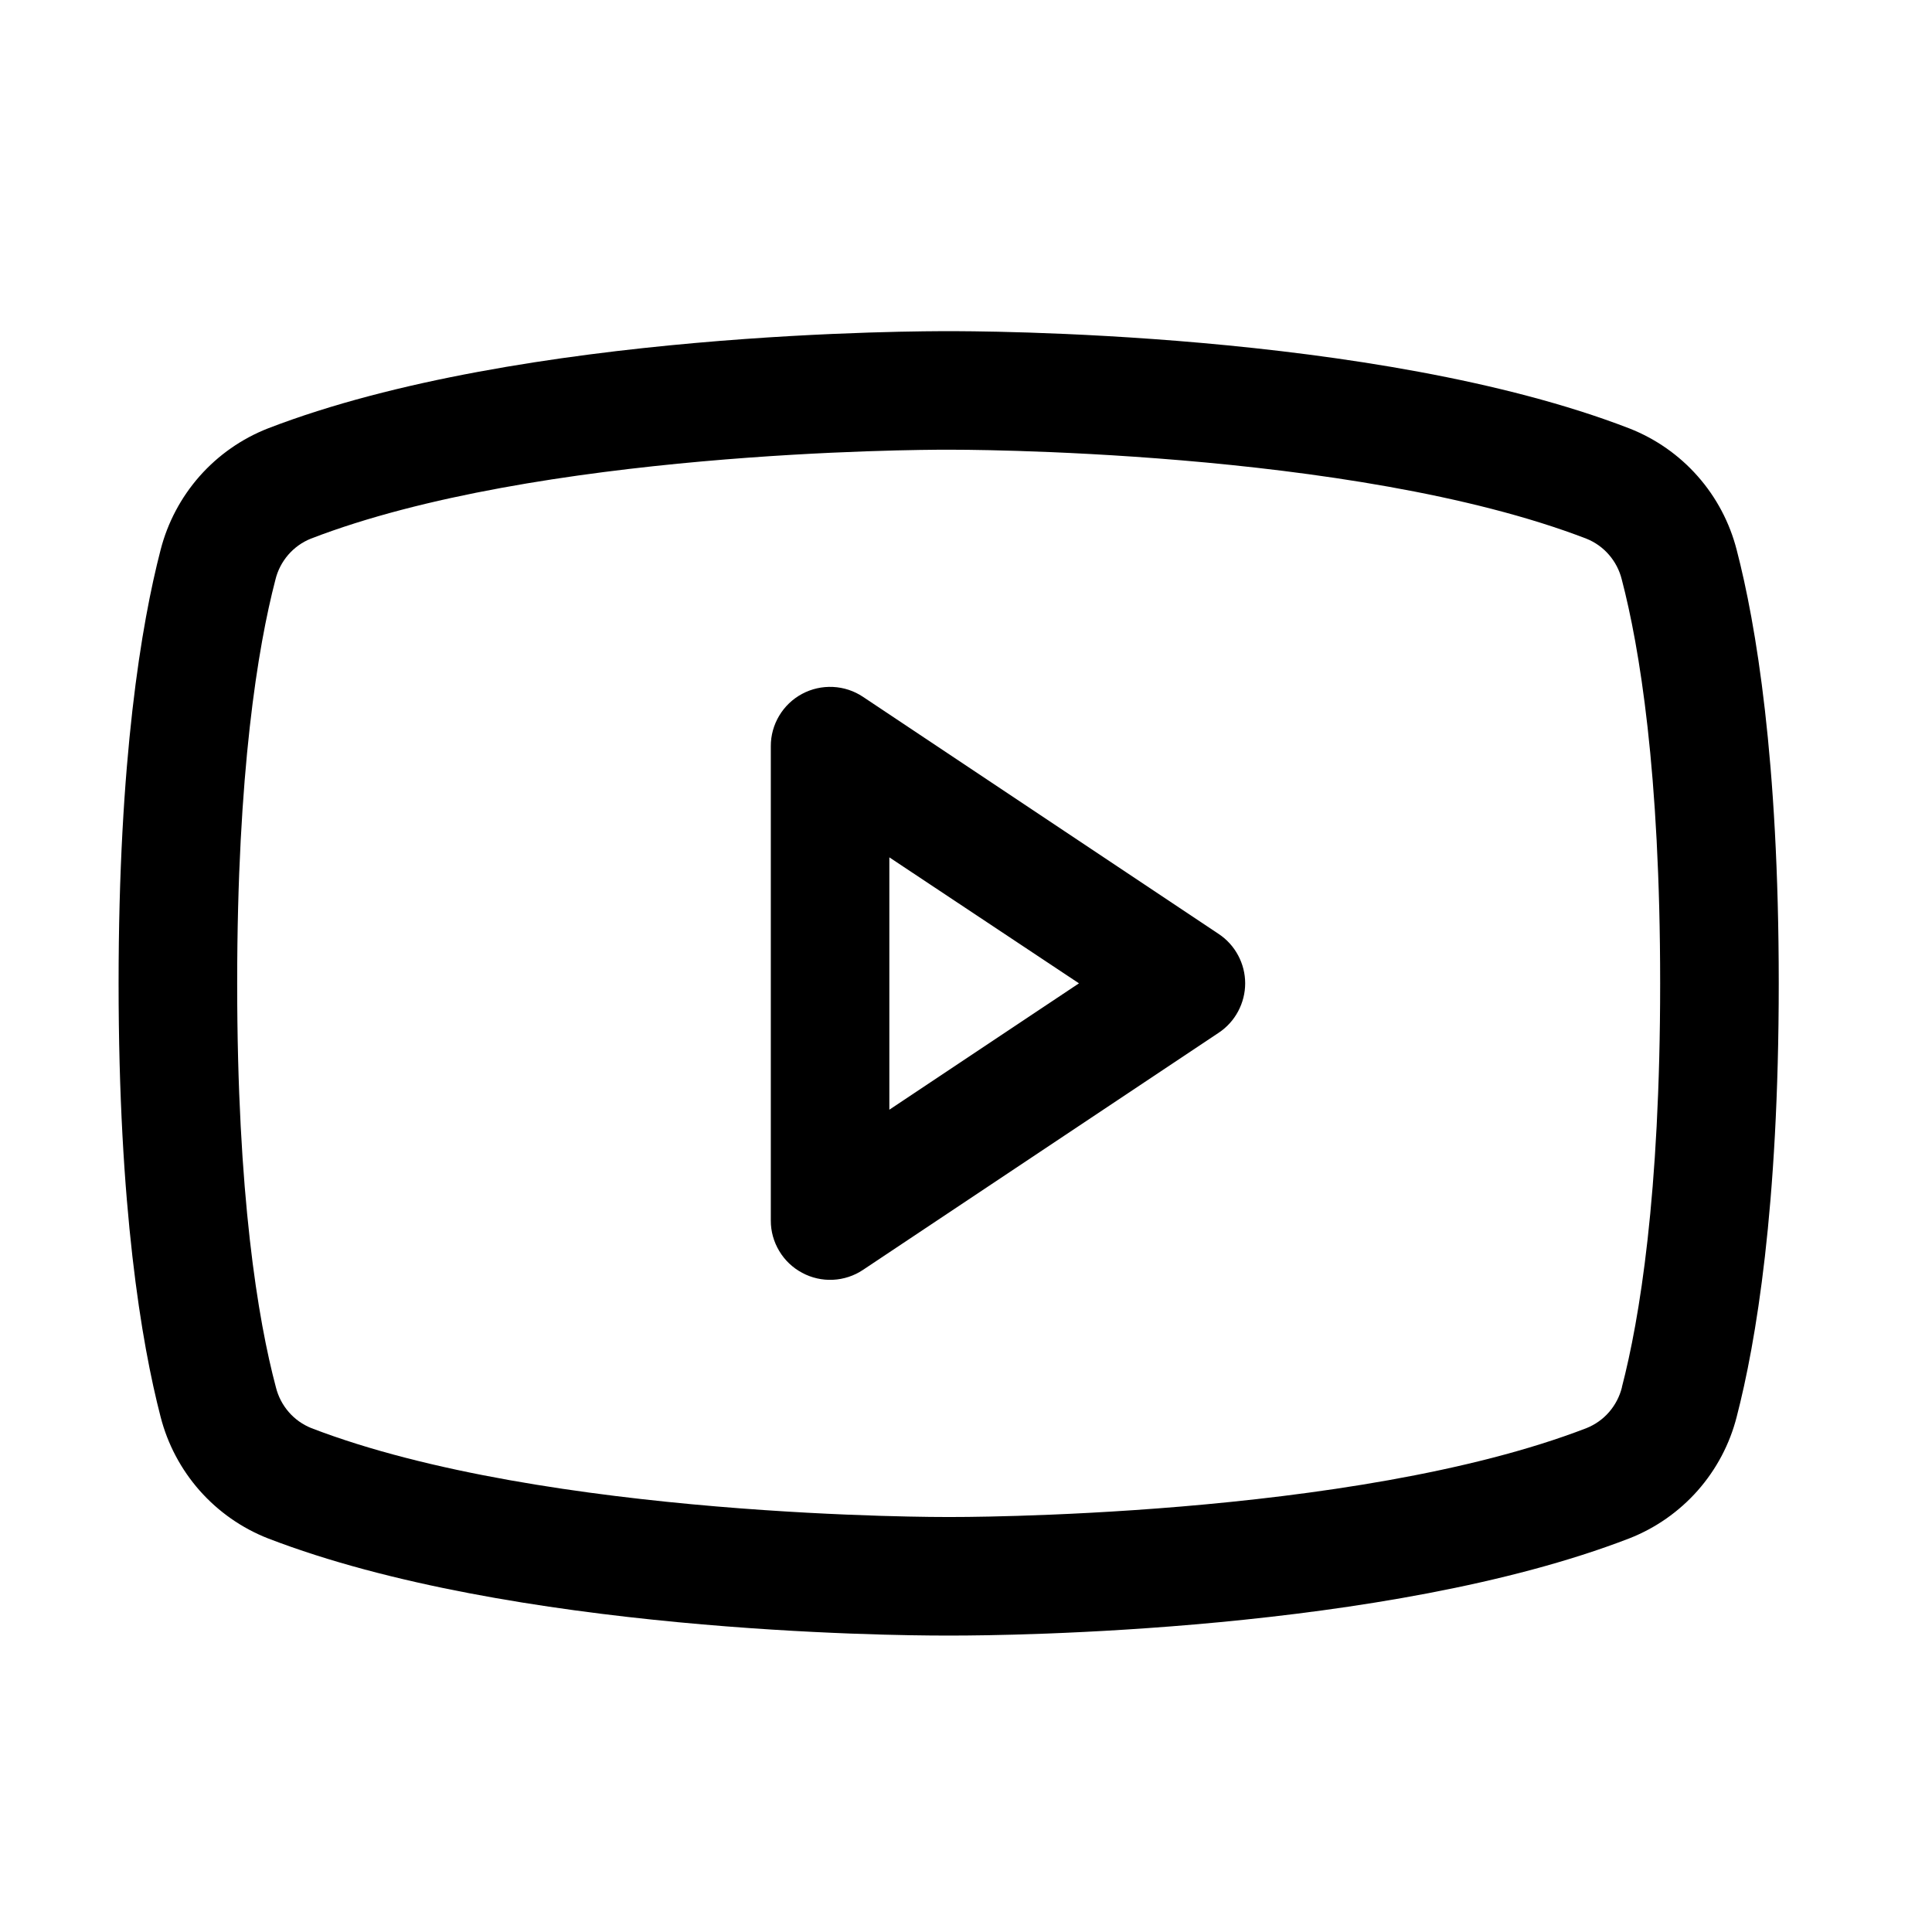 <svg width="34" height="34" viewBox="0 0 34 34" fill="none" xmlns="http://www.w3.org/2000/svg">
<path d="M21.448 16.437L15.187 12.263C15.03 12.158 14.847 12.098 14.659 12.089C14.47 12.08 14.282 12.122 14.116 12.211C13.949 12.3 13.81 12.433 13.713 12.595C13.616 12.757 13.564 12.943 13.565 13.132V21.479C13.564 21.668 13.616 21.853 13.713 22.015C13.81 22.178 13.949 22.31 14.116 22.399C14.282 22.489 14.47 22.531 14.659 22.522C14.847 22.513 15.03 22.453 15.187 22.348L21.448 18.174C21.591 18.079 21.708 17.95 21.789 17.798C21.87 17.646 21.913 17.477 21.913 17.305C21.913 17.133 21.87 16.964 21.789 16.813C21.708 16.661 21.591 16.532 21.448 16.437ZM15.651 19.529V15.088L18.988 17.305L15.651 19.529ZM30.563 9.678C30.44 9.197 30.205 8.752 29.876 8.38C29.548 8.008 29.135 7.72 28.673 7.539C24.202 5.812 17.086 5.828 16.695 5.828C16.303 5.828 9.187 5.812 4.716 7.539C4.254 7.72 3.842 8.008 3.513 8.38C3.185 8.752 2.949 9.197 2.826 9.678C2.489 10.979 2.087 13.358 2.087 17.305C2.087 21.252 2.489 23.631 2.826 24.933C2.949 25.414 3.185 25.859 3.513 26.231C3.842 26.603 4.254 26.892 4.716 27.073C9 28.726 15.704 28.783 16.609 28.783H16.781C17.686 28.783 24.394 28.726 28.673 27.073C29.136 26.892 29.548 26.603 29.877 26.231C30.205 25.859 30.441 25.414 30.563 24.933C30.901 23.628 31.303 21.252 31.303 17.305C31.303 13.358 30.901 10.979 30.563 9.678ZM28.543 24.416C28.503 24.576 28.426 24.724 28.318 24.849C28.21 24.974 28.074 25.07 27.921 25.132C23.793 26.726 16.772 26.697 16.704 26.697H16.695C16.624 26.697 9.609 26.723 5.478 25.132C5.325 25.07 5.189 24.974 5.081 24.849C4.973 24.724 4.896 24.576 4.856 24.416C4.539 23.225 4.174 21.032 4.174 17.305C4.174 13.579 4.539 11.385 4.847 10.201C4.886 10.04 4.963 9.891 5.071 9.765C5.179 9.64 5.315 9.542 5.469 9.48C9.45 7.942 16.12 7.914 16.666 7.914H16.701C16.772 7.914 23.794 7.891 27.918 9.48C28.071 9.541 28.207 9.638 28.315 9.763C28.423 9.887 28.5 10.036 28.54 10.196C28.851 11.385 29.216 13.579 29.216 17.305C29.216 21.032 28.851 23.225 28.543 24.41V24.416Z" fill="black"/>
</svg>
